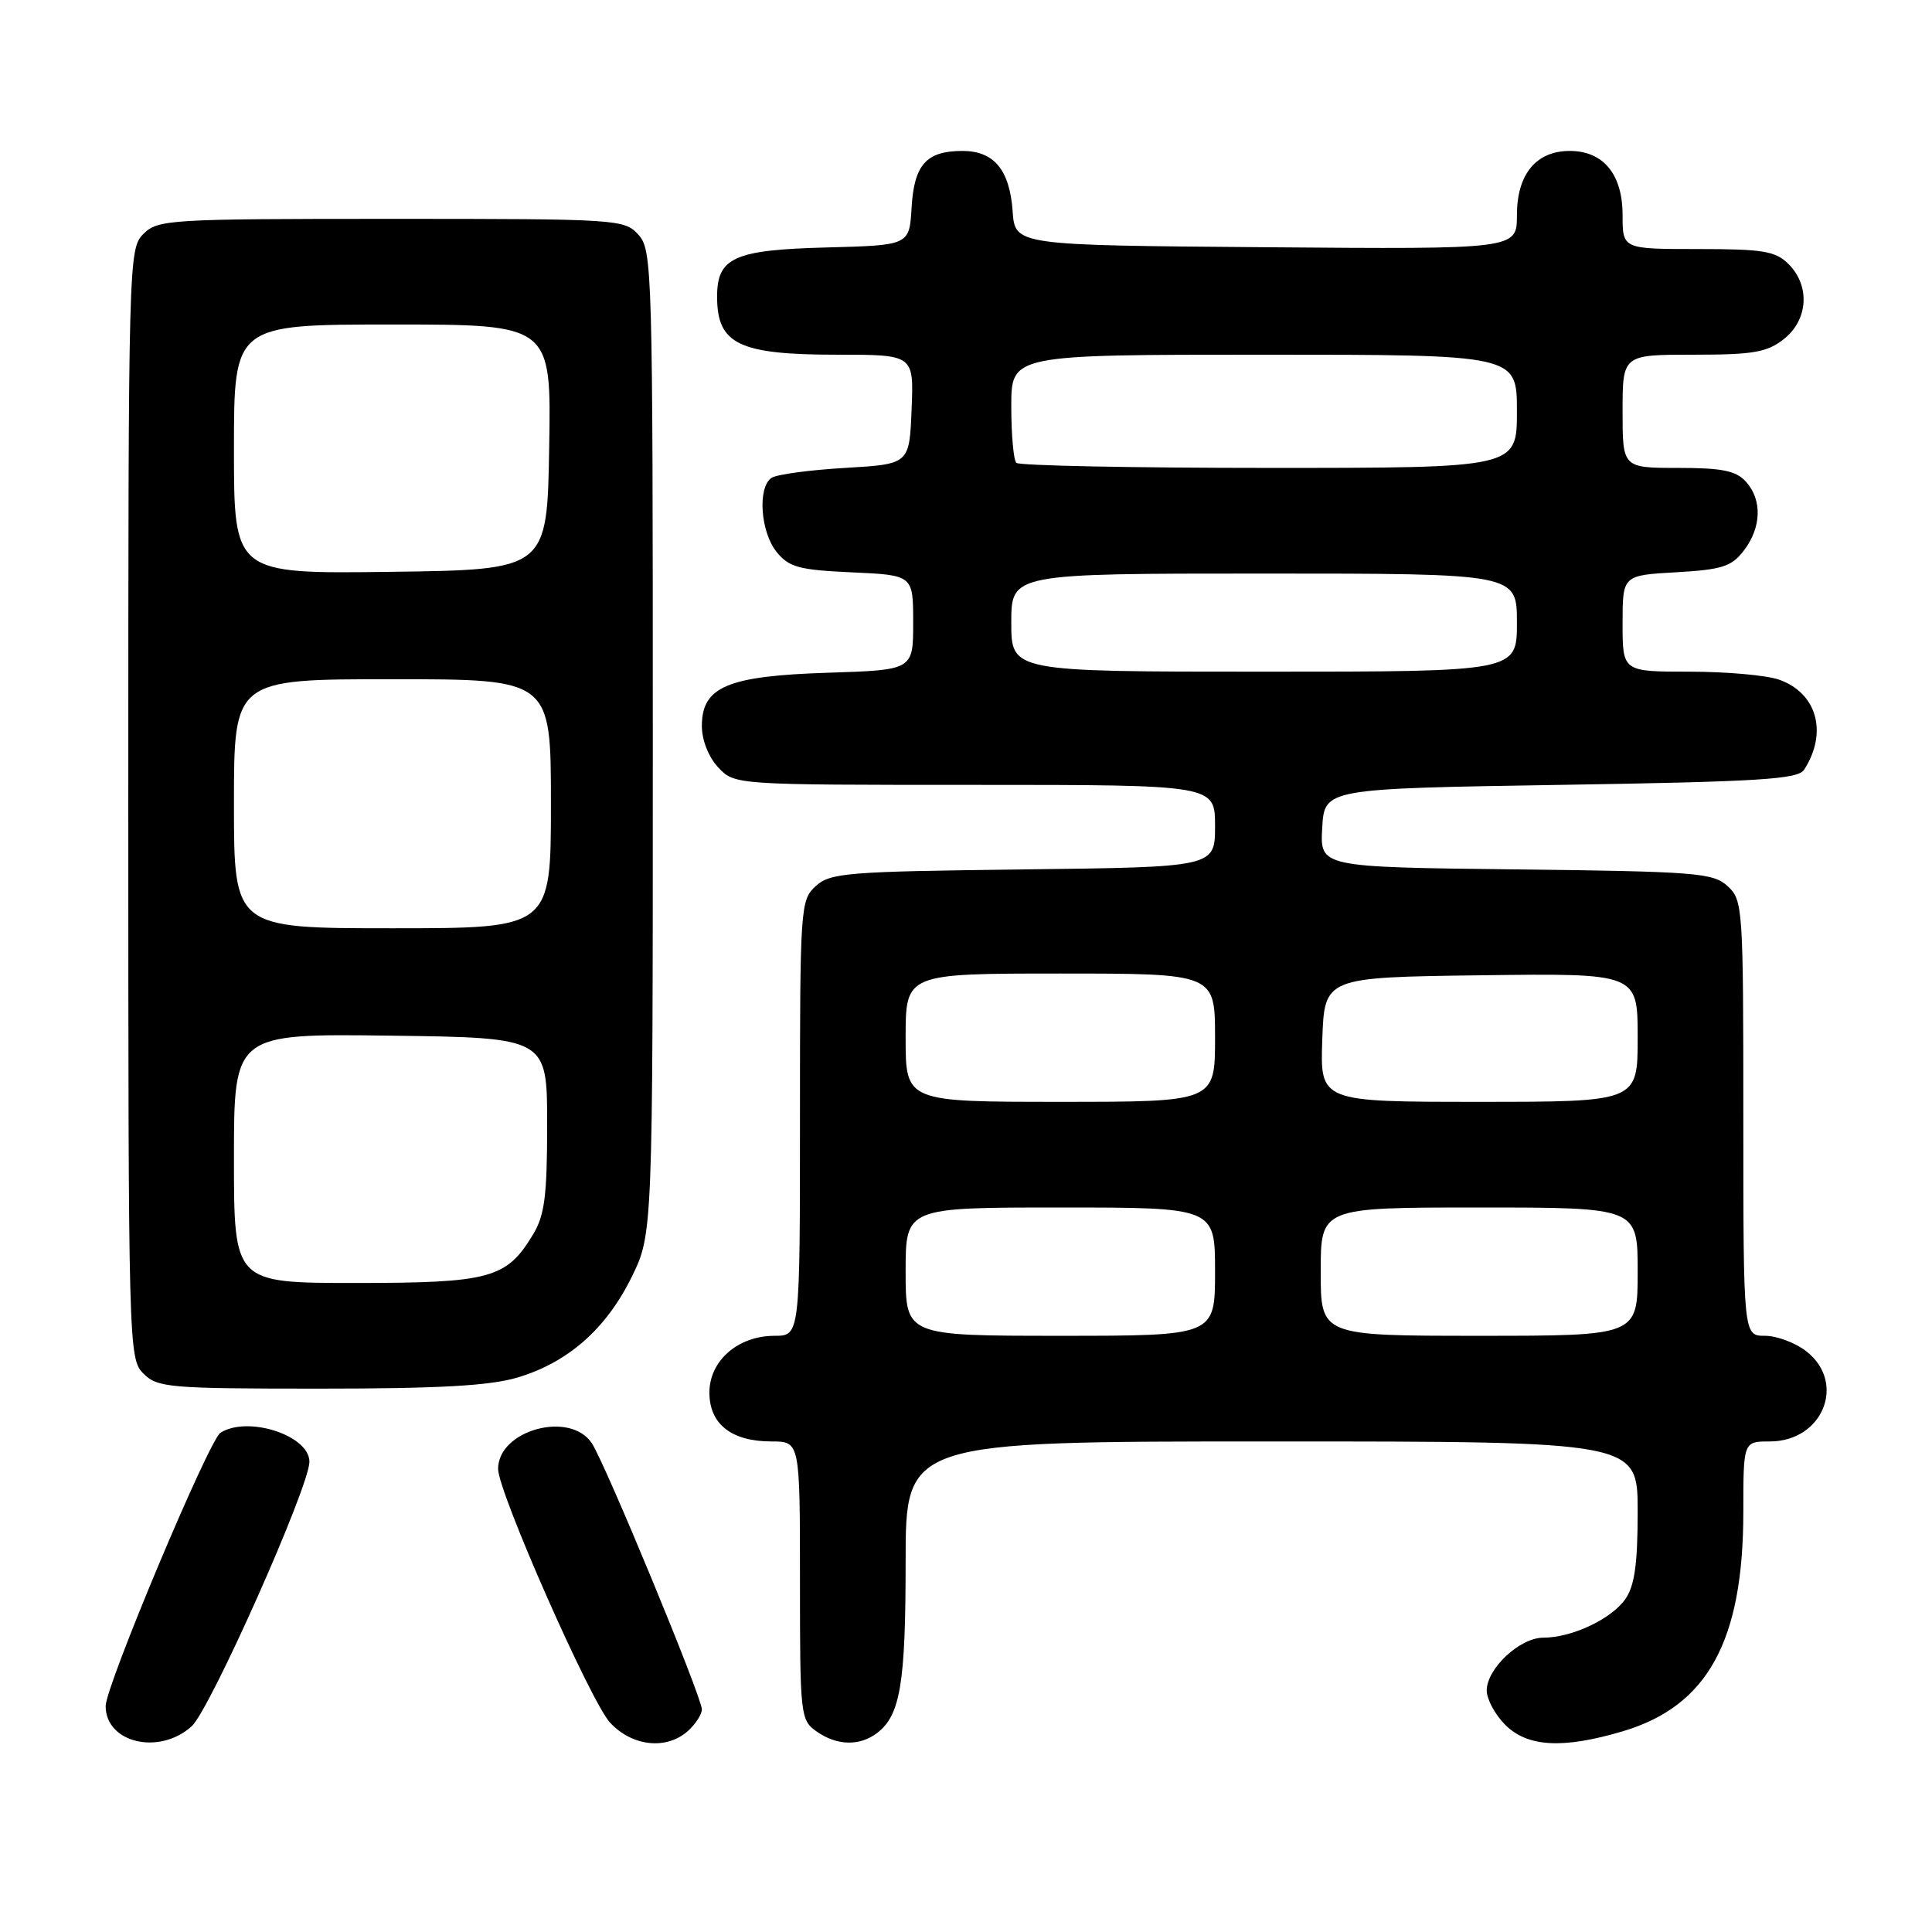 <?xml version="1.0" encoding="UTF-8" standalone="no"?>
<!DOCTYPE svg PUBLIC "-//W3C//DTD SVG 1.1//EN" "http://www.w3.org/Graphics/SVG/1.1/DTD/svg11.dtd" >
<svg xmlns="http://www.w3.org/2000/svg" xmlns:xlink="http://www.w3.org/1999/xlink" version="1.1" viewBox="0 0 256 256">
 <g >
 <path fill="currentColor"
d=" M 25.39 228.75 C 27.83 226.55 41.00 196.98 41.00 193.69 C 41.00 190.20 32.84 187.55 29.21 189.85 C 27.69 190.81 14.00 223.41 14.00 226.06 C 14.00 230.94 21.09 232.62 25.39 228.75 Z  M 91.17 229.35 C 92.18 228.43 93.00 227.16 93.00 226.50 C 93.00 224.88 80.25 194.04 78.43 191.25 C 75.56 186.87 66.00 189.49 66.00 194.64 C 66.00 197.69 78.26 225.47 80.83 228.25 C 83.77 231.43 88.33 231.91 91.17 229.35 Z  M 116.21 229.64 C 119.30 227.29 120.00 223.08 120.00 206.93 C 120.00 191.00 120.00 191.00 168.50 191.00 C 217.00 191.00 217.00 191.00 217.00 200.28 C 217.00 207.24 216.59 210.14 215.37 211.88 C 213.51 214.54 208.28 217.00 204.49 217.00 C 201.38 217.00 197.00 221.10 197.00 224.00 C 197.00 225.15 198.10 227.20 199.45 228.55 C 202.41 231.50 207.09 231.76 215.04 229.40 C 226.27 226.06 231.00 217.44 231.00 200.32 C 231.00 191.00 231.00 191.00 234.50 191.00 C 241.53 191.00 244.69 183.26 239.37 179.07 C 237.92 177.93 235.44 177.00 233.87 177.00 C 231.00 177.00 231.00 177.00 231.00 148.15 C 231.00 120.11 230.94 119.26 228.90 117.40 C 226.96 115.65 224.72 115.48 200.85 115.20 C 174.90 114.90 174.90 114.90 175.20 109.70 C 175.50 104.50 175.50 104.50 206.79 104.00 C 233.12 103.58 238.23 103.26 239.05 102.00 C 242.23 97.08 240.76 91.81 235.71 90.05 C 234.05 89.47 228.72 89.00 223.85 89.00 C 215.00 89.00 215.00 89.00 215.00 82.61 C 215.00 76.23 215.00 76.23 222.09 75.83 C 228.18 75.48 229.44 75.08 231.06 72.96 C 233.41 69.91 233.52 66.23 231.35 63.83 C 230.03 62.37 228.19 62.00 222.35 62.00 C 215.00 62.00 215.00 62.00 215.00 54.50 C 215.00 47.00 215.00 47.00 224.37 47.00 C 232.33 47.00 234.13 46.69 236.37 44.93 C 239.59 42.39 239.88 37.88 237.00 35.00 C 235.27 33.27 233.67 33.00 225.00 33.00 C 215.00 33.00 215.00 33.00 215.00 28.50 C 215.00 23.09 212.45 20.00 208.00 20.00 C 203.54 20.00 201.00 23.09 201.00 28.51 C 201.00 33.03 201.00 33.03 167.75 32.76 C 134.50 32.50 134.50 32.50 134.18 28.00 C 133.79 22.51 131.71 20.00 127.54 20.00 C 122.75 20.00 121.13 21.80 120.79 27.50 C 120.50 32.50 120.50 32.50 109.54 32.79 C 97.22 33.11 94.99 34.12 95.02 39.40 C 95.05 45.62 97.94 47.00 110.98 47.00 C 121.09 47.00 121.09 47.00 120.79 54.25 C 120.50 61.50 120.50 61.50 112.00 62.00 C 107.33 62.27 102.94 62.86 102.25 63.31 C 100.36 64.53 100.75 70.47 102.90 73.13 C 104.56 75.17 105.85 75.52 112.90 75.84 C 121.00 76.21 121.00 76.21 121.00 82.50 C 121.00 88.78 121.00 88.78 109.71 89.14 C 96.37 89.57 93.00 90.99 93.00 96.21 C 93.00 98.08 93.89 100.32 95.17 101.69 C 97.35 104.00 97.35 104.00 129.17 104.00 C 161.00 104.00 161.00 104.00 161.00 109.45 C 161.00 114.90 161.00 114.90 135.60 115.20 C 112.27 115.48 110.04 115.65 108.10 117.40 C 106.06 119.26 106.00 120.11 106.00 148.15 C 106.00 177.00 106.00 177.00 102.63 177.00 C 97.79 177.00 94.00 180.30 94.00 184.52 C 94.00 188.70 96.92 191.00 102.22 191.00 C 106.00 191.00 106.00 191.00 106.00 209.44 C 106.00 227.37 106.06 227.93 108.22 229.44 C 110.90 231.32 113.90 231.39 116.21 229.64 Z  M 68.57 182.53 C 75.27 180.53 80.32 176.08 83.69 169.23 C 86.50 163.50 86.50 163.50 86.50 98.36 C 86.50 35.70 86.43 33.13 84.60 31.11 C 82.74 29.05 81.94 29.00 51.85 29.00 C 22.33 29.00 20.91 29.09 19.00 31.00 C 17.04 32.96 17.00 34.33 17.00 106.50 C 17.00 178.67 17.04 180.04 19.00 182.00 C 20.87 183.87 22.33 184.00 42.32 184.00 C 58.18 184.00 64.90 183.62 68.57 182.53 Z  M 120.00 168.50 C 120.00 160.00 120.00 160.00 140.50 160.00 C 161.00 160.00 161.00 160.00 161.00 168.50 C 161.00 177.00 161.00 177.00 140.50 177.00 C 120.00 177.00 120.00 177.00 120.00 168.50 Z  M 175.00 168.50 C 175.00 160.00 175.00 160.00 196.00 160.00 C 217.00 160.00 217.00 160.00 217.00 168.50 C 217.00 177.00 217.00 177.00 196.00 177.00 C 175.00 177.00 175.00 177.00 175.00 168.50 Z  M 120.00 137.50 C 120.00 129.00 120.00 129.00 140.50 129.00 C 161.00 129.00 161.00 129.00 161.00 137.50 C 161.00 146.00 161.00 146.00 140.50 146.00 C 120.00 146.00 120.00 146.00 120.00 137.50 Z  M 175.21 137.75 C 175.50 129.50 175.50 129.50 196.25 129.23 C 217.00 128.96 217.00 128.96 217.00 137.48 C 217.00 146.00 217.00 146.00 195.96 146.00 C 174.92 146.00 174.92 146.00 175.21 137.75 Z  M 134.00 82.50 C 134.00 76.00 134.00 76.00 167.50 76.00 C 201.00 76.00 201.00 76.00 201.00 82.50 C 201.00 89.00 201.00 89.00 167.50 89.00 C 134.00 89.00 134.00 89.00 134.00 82.50 Z  M 134.67 61.33 C 134.30 60.97 134.00 57.59 134.00 53.83 C 134.00 47.00 134.00 47.00 167.50 47.00 C 201.00 47.00 201.00 47.00 201.00 54.50 C 201.00 62.00 201.00 62.00 168.17 62.00 C 150.11 62.00 135.03 61.70 134.67 61.33 Z  M 31.00 153.48 C 31.00 136.96 31.00 136.96 51.75 137.23 C 72.50 137.50 72.50 137.50 72.50 149.00 C 72.50 158.50 72.17 161.04 70.61 163.61 C 67.11 169.41 64.92 170.00 47.10 170.00 C 31.00 170.00 31.00 170.00 31.00 153.48 Z  M 31.00 106.50 C 31.00 90.00 31.00 90.00 52.00 90.00 C 73.00 90.00 73.00 90.00 73.00 106.50 C 73.00 123.00 73.00 123.00 52.00 123.00 C 31.00 123.00 31.00 123.00 31.00 106.50 Z  M 31.00 59.52 C 31.00 43.00 31.00 43.00 52.02 43.00 C 73.05 43.00 73.05 43.00 72.77 59.25 C 72.50 75.50 72.50 75.50 51.75 75.77 C 31.00 76.04 31.00 76.04 31.00 59.52 Z "/>
</g>
</svg>